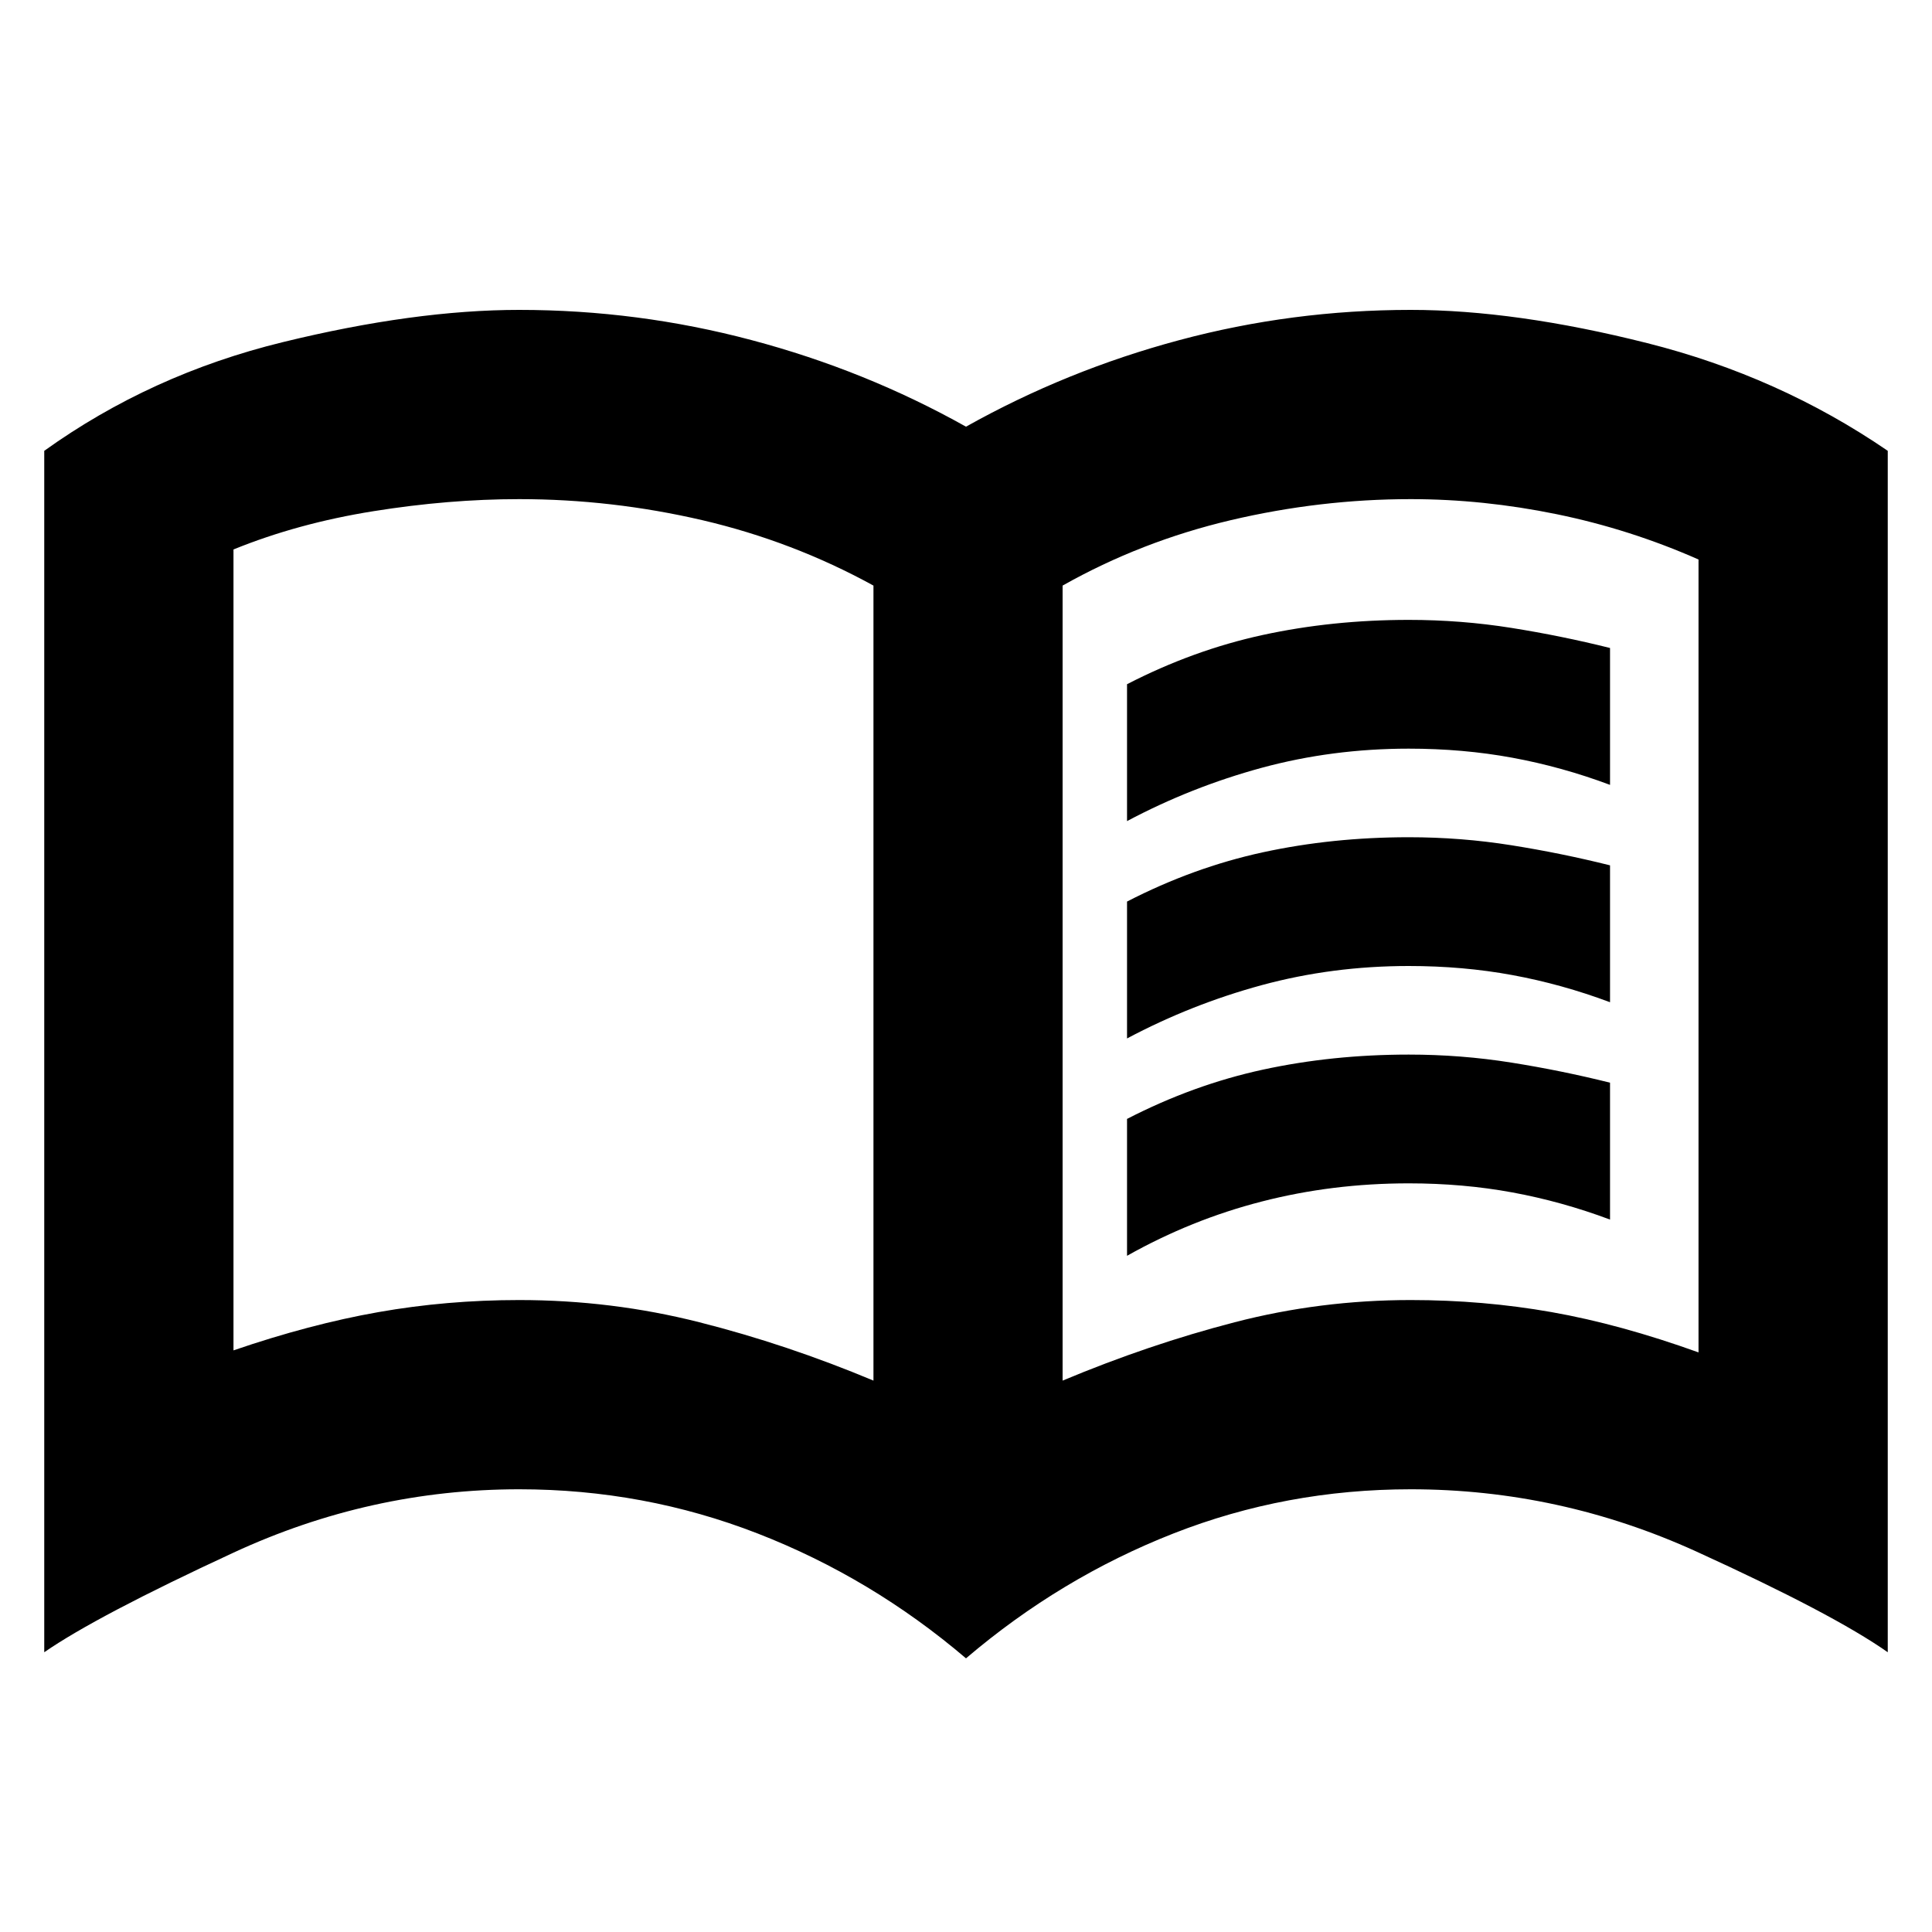 <svg xmlns="http://www.w3.org/2000/svg" height="20" width="20"><path d="M11.667 8.5V7.083q.687-.354 1.406-.51.719-.156 1.51-.156.542 0 1.063.083.521.083 1.021.208v1.417q-.5-.187-1.011-.281-.51-.094-1.073-.094-.791 0-1.521.198-.729.198-1.395.552Zm0 4.5v-1.417q.687-.354 1.406-.51.719-.156 1.51-.156.542 0 1.063.083.521.083 1.021.208v1.417q-.5-.187-1.011-.281-.51-.094-1.073-.094-.791 0-1.521.188-.729.187-1.395.562Zm0-2.25V9.333q.687-.354 1.406-.51.719-.156 1.51-.156.542 0 1.063.083.521.083 1.021.208v1.417q-.5-.187-1.011-.281-.51-.094-1.073-.094-.791 0-1.521.198-.729.198-1.395.552Zm-6.292 2.708q.958 0 1.865.23.906.229 1.802.604v-8.23q-.834-.458-1.771-.677-.938-.218-1.896-.218-.729 0-1.51.125-.782.125-1.448.396v8.291q.791-.271 1.5-.396.708-.125 1.458-.125Zm5.625.834q.896-.375 1.781-.604.886-.23 1.823-.23.75 0 1.458.125.709.125 1.521.417V5.792q-.708-.313-1.468-.469-.761-.156-1.511-.156-.937 0-1.864.218-.928.219-1.74.677Zm-1 2.875q-.979-.834-2.156-1.292-1.177-.458-2.469-.458-1.542 0-2.958.656Q1 16.729.458 17.104V4.667q1.104-.792 2.469-1.125 1.365-.334 2.448-.334 1.229 0 2.406.313 1.177.312 2.219.896 1.042-.584 2.208-.896 1.167-.313 2.396-.313 1.084 0 2.448.344 1.365.344 2.49 1.115v12.437q-.563-.396-1.98-1.042-1.416-.645-2.958-.645-1.292 0-2.458.458-1.167.458-2.146 1.292ZM5.729 9.729Z"/></svg>